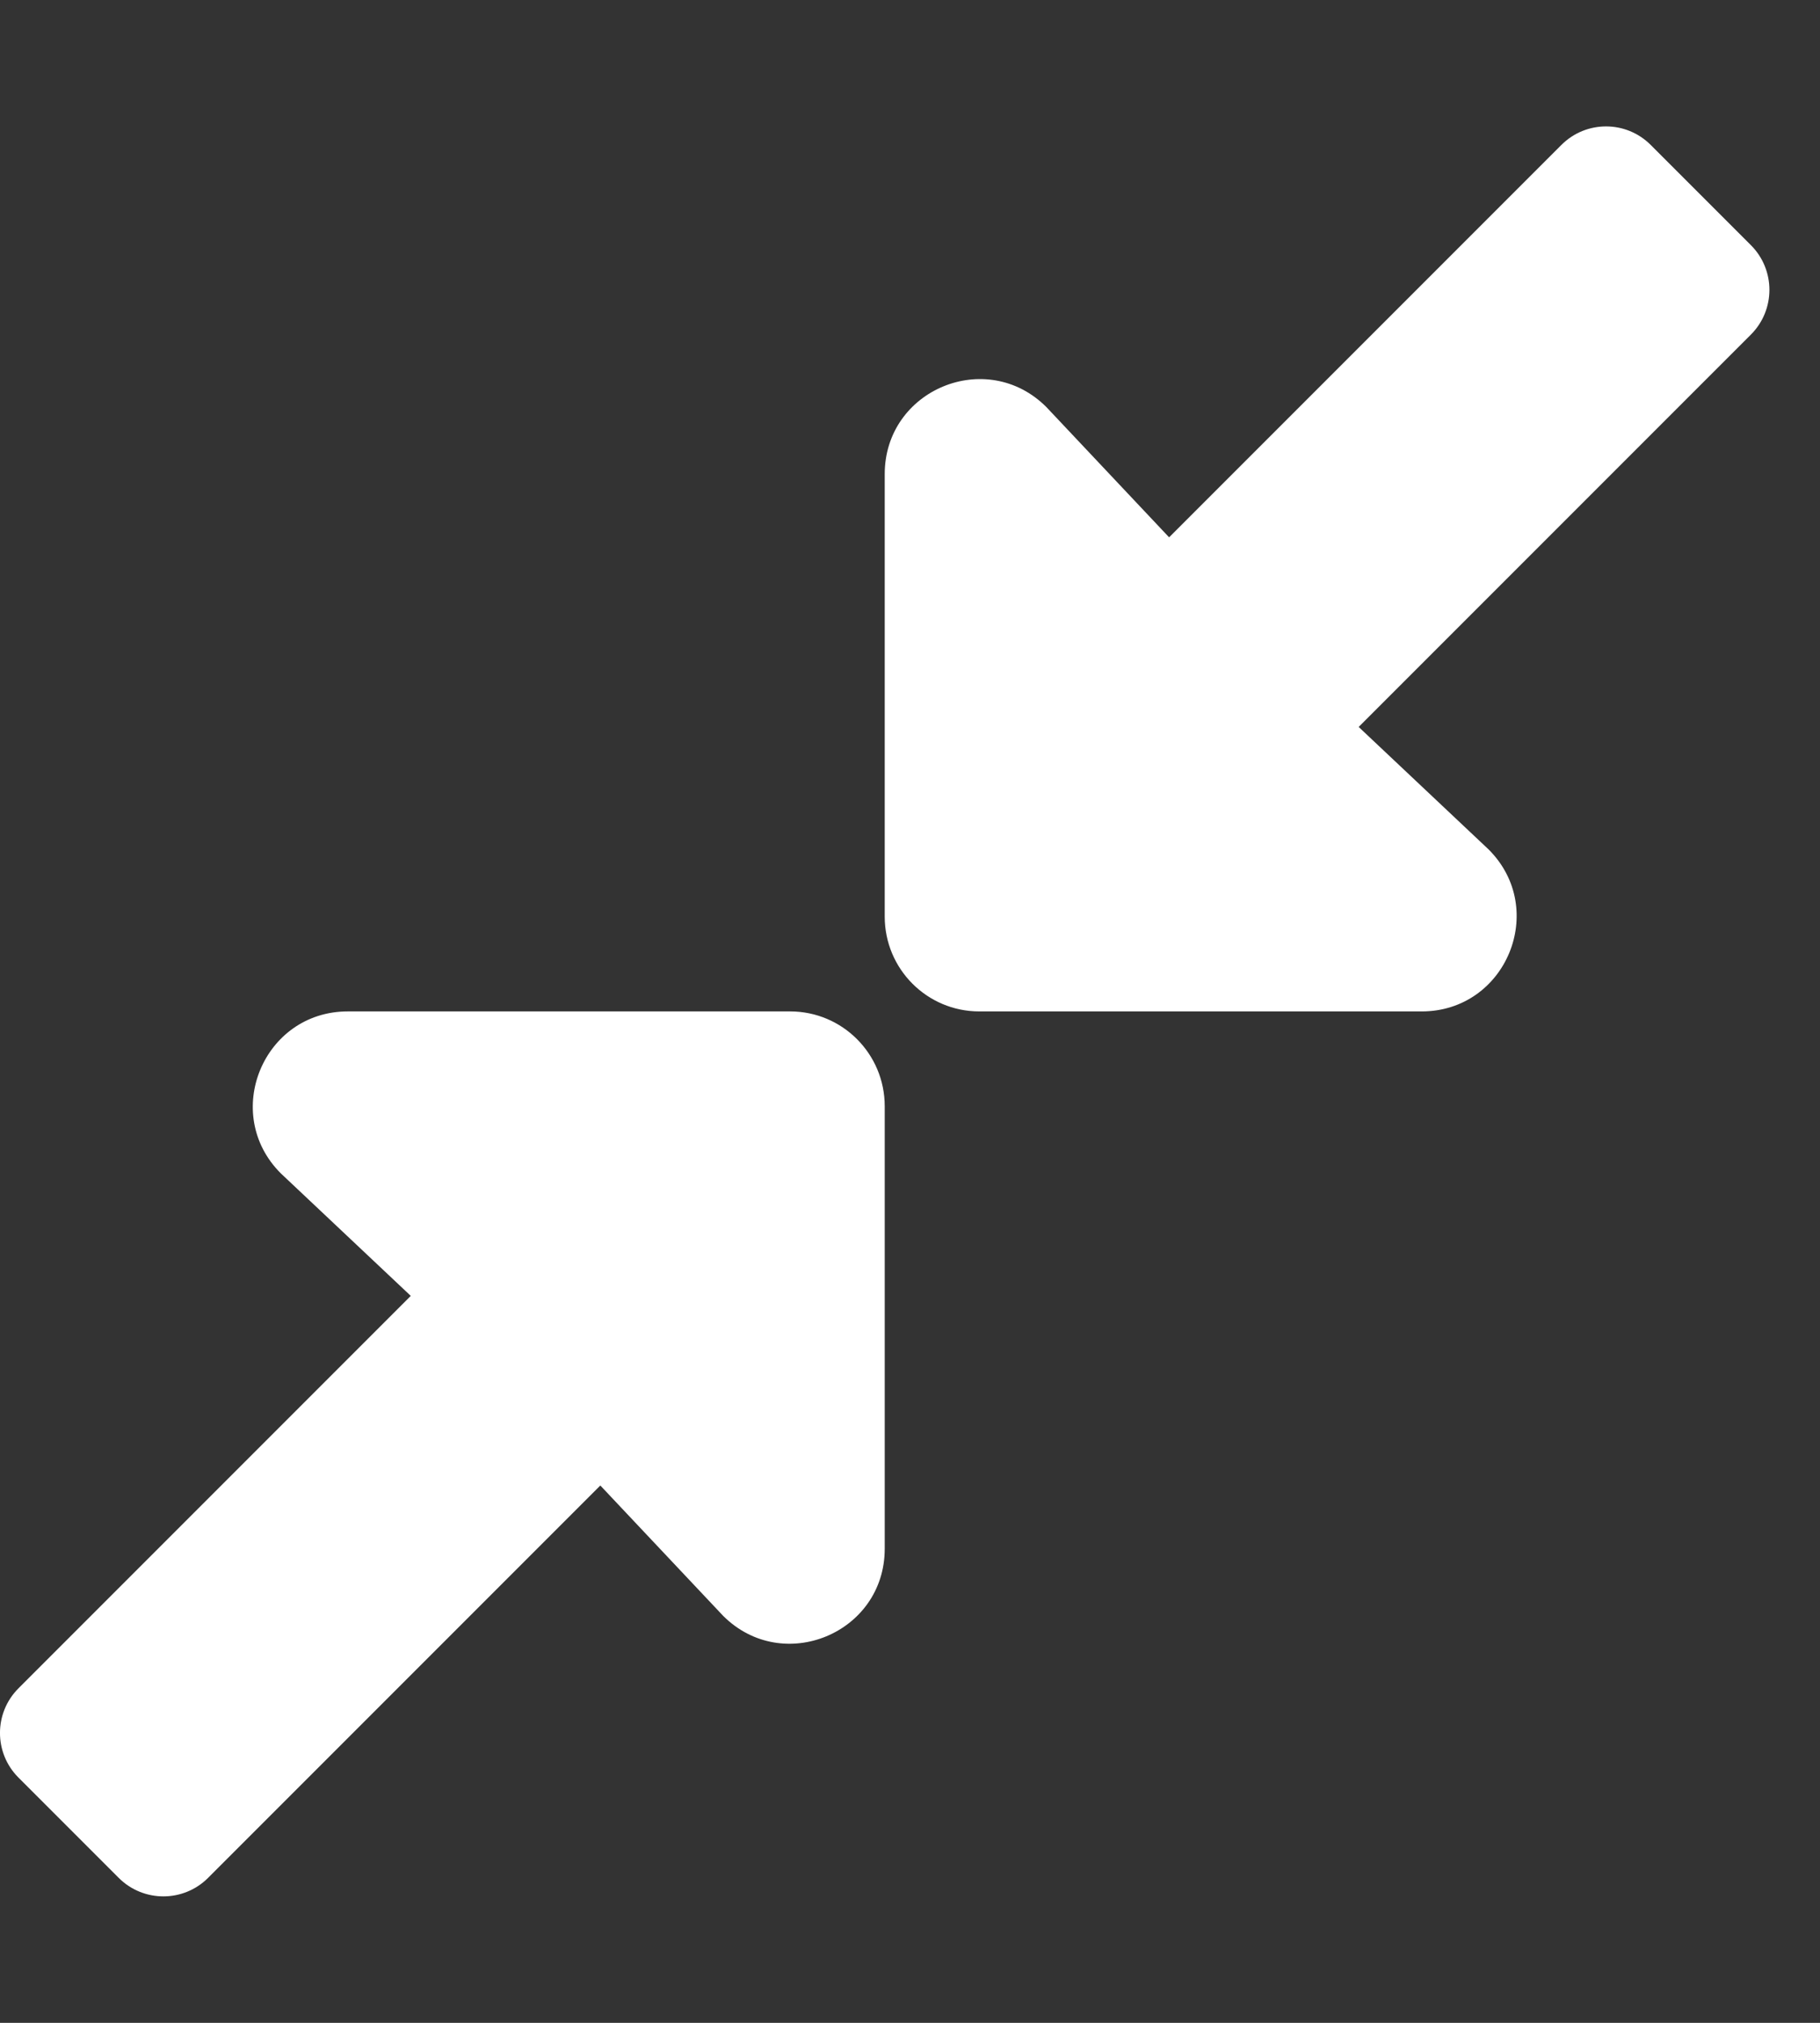 <svg width="27" height="30" viewBox="0 0 27 30" fill="none" xmlns="http://www.w3.org/2000/svg">
<rect x="0" y="0" width="27" height="30" fill="#333333" stroke="none"/>
<g clip-path="url(#clip0)">
<path d="M0.275 25.038L6.094 19.219L4.165 17.401C3.279 16.515 3.906 15 5.159 15H11.722C12.498 15 13.125 15.63 13.125 16.406V22.969C13.125 24.222 11.613 24.849 10.727 23.963L8.906 22.031L3.087 27.85C2.721 28.216 2.127 28.216 1.761 27.85L0.275 26.364C-0.092 25.998 -0.092 25.404 0.275 25.038V25.038ZM25.975 4.962L20.156 10.781L22.085 12.599C22.971 13.485 22.344 15 21.091 15H14.528C13.752 15 13.125 14.37 13.125 13.594V7.031C13.125 5.778 14.637 5.151 15.523 6.037L17.344 7.969L23.163 2.15C23.529 1.783 24.123 1.783 24.489 2.15L25.975 3.636C26.341 4.002 26.341 4.596 25.975 4.962V4.962Z" fill="white"/>
</g>
<defs>
<clipPath id="clip0">
<rect width="26.25" height="30" fill="white"/>
</clipPath>
</defs>
</svg>
